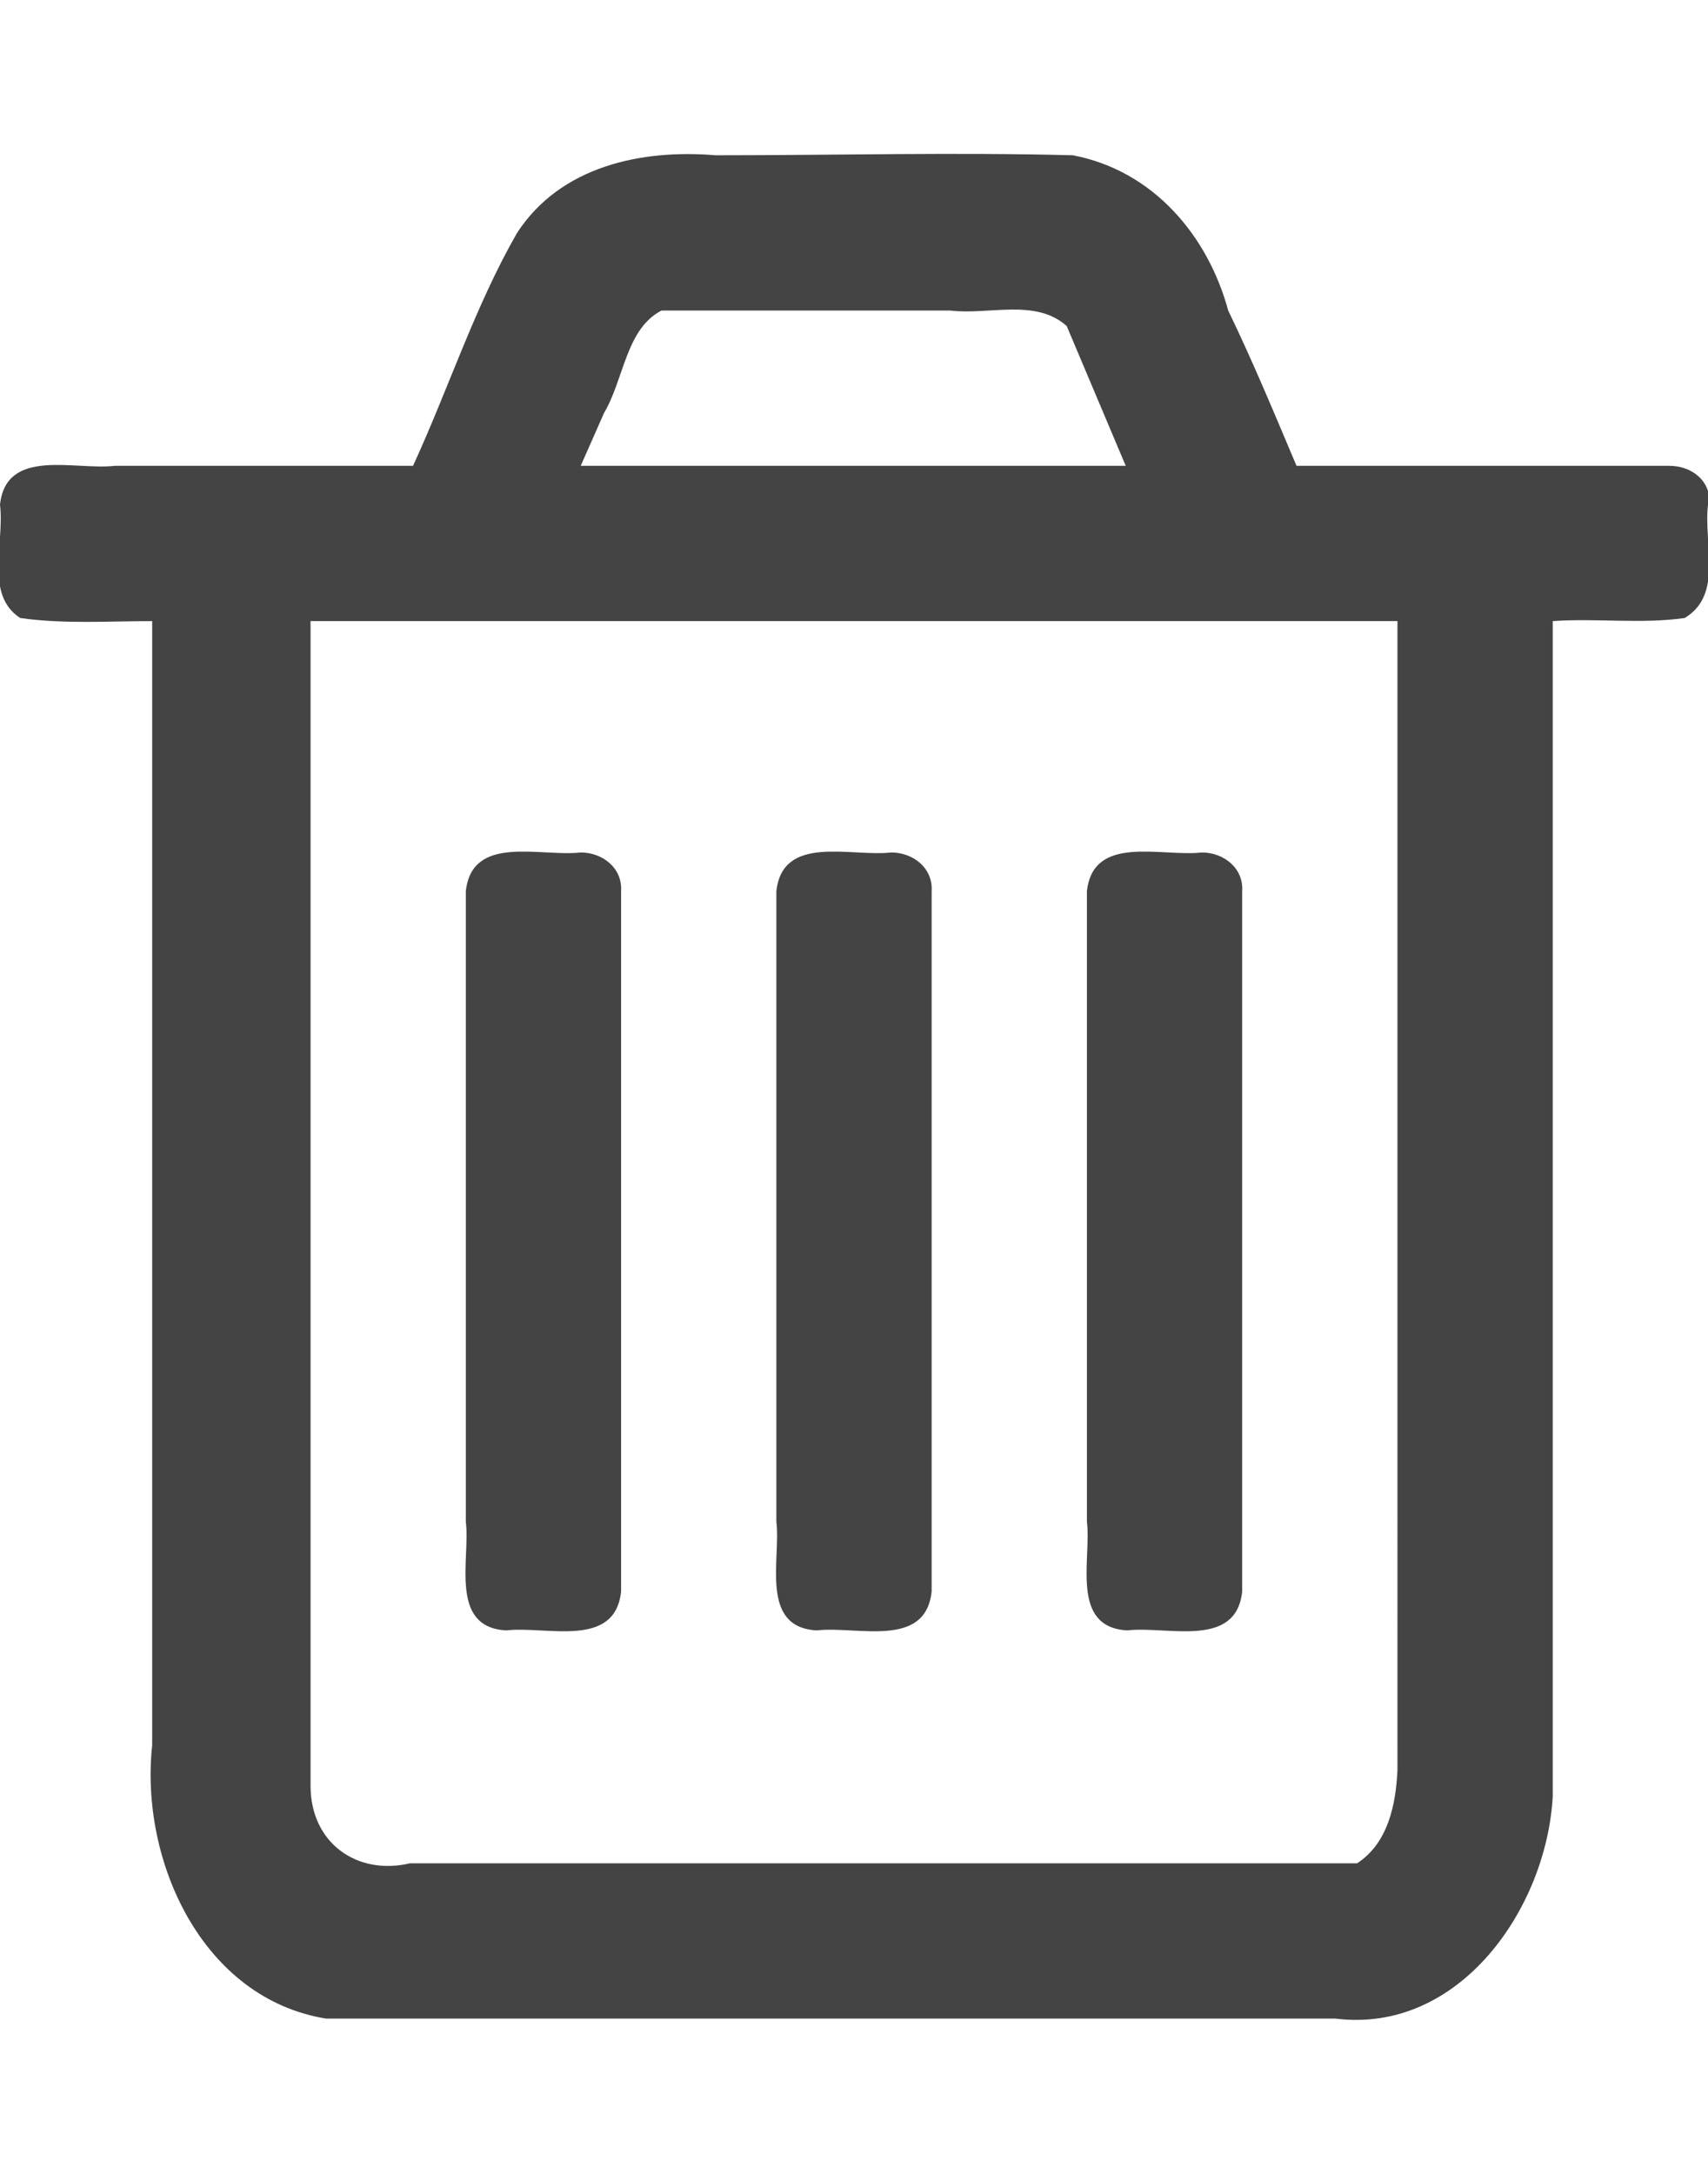 <svg xmlns="http://www.w3.org/2000/svg" width="11" height="14" viewBox="0 0 11 14">
    <path d="M4 5.75v4.5c-.04.37-.48.22-.74.25-.37-.02-.23-.46-.26-.7V5.74c.04-.37.48-.22.74-.25.14 0 .27.1.26.25zm2 0v4.5c-.04.37-.48.22-.74.25-.37-.02-.23-.46-.26-.7V5.74c.04-.37.48-.22.74-.25.14 0 .27.1.26.25zm2 0v4.5c-.04.37-.48.22-.74.25-.37-.02-.23-.46-.26-.7V5.74c.04-.37.48-.22.74-.25.14 0 .27.1.26.25zm1 5.66V4H2v7.5c0 .37.3.58.64.5h6.1c.2-.13.25-.38.26-.6zM3.75 3h3.5l-.38-.9c-.2-.18-.5-.07-.75-.1H4.26c-.23.12-.24.44-.37.66L3.74 3zm7.25.25c-.03.25.1.58-.15.73-.28.04-.57 0-.85.02v7.57c-.04.72-.6 1.53-1.4 1.43H2.1c-.8-.13-1.2-1.02-1.12-1.76V4c-.28 0-.57.02-.85-.02C-.1 3.83.03 3.5 0 3.25c.04-.37.48-.22.74-.25h1.92c.23-.5.4-1.03.67-1.5.28-.43.8-.54 1.28-.5.77 0 1.54-.02 2.3 0 .52.1.87.52 1 1 .16.33.3.67.44 1h2.4c.15 0 .27.1.26.25z" fill="#444"/>
</svg>
